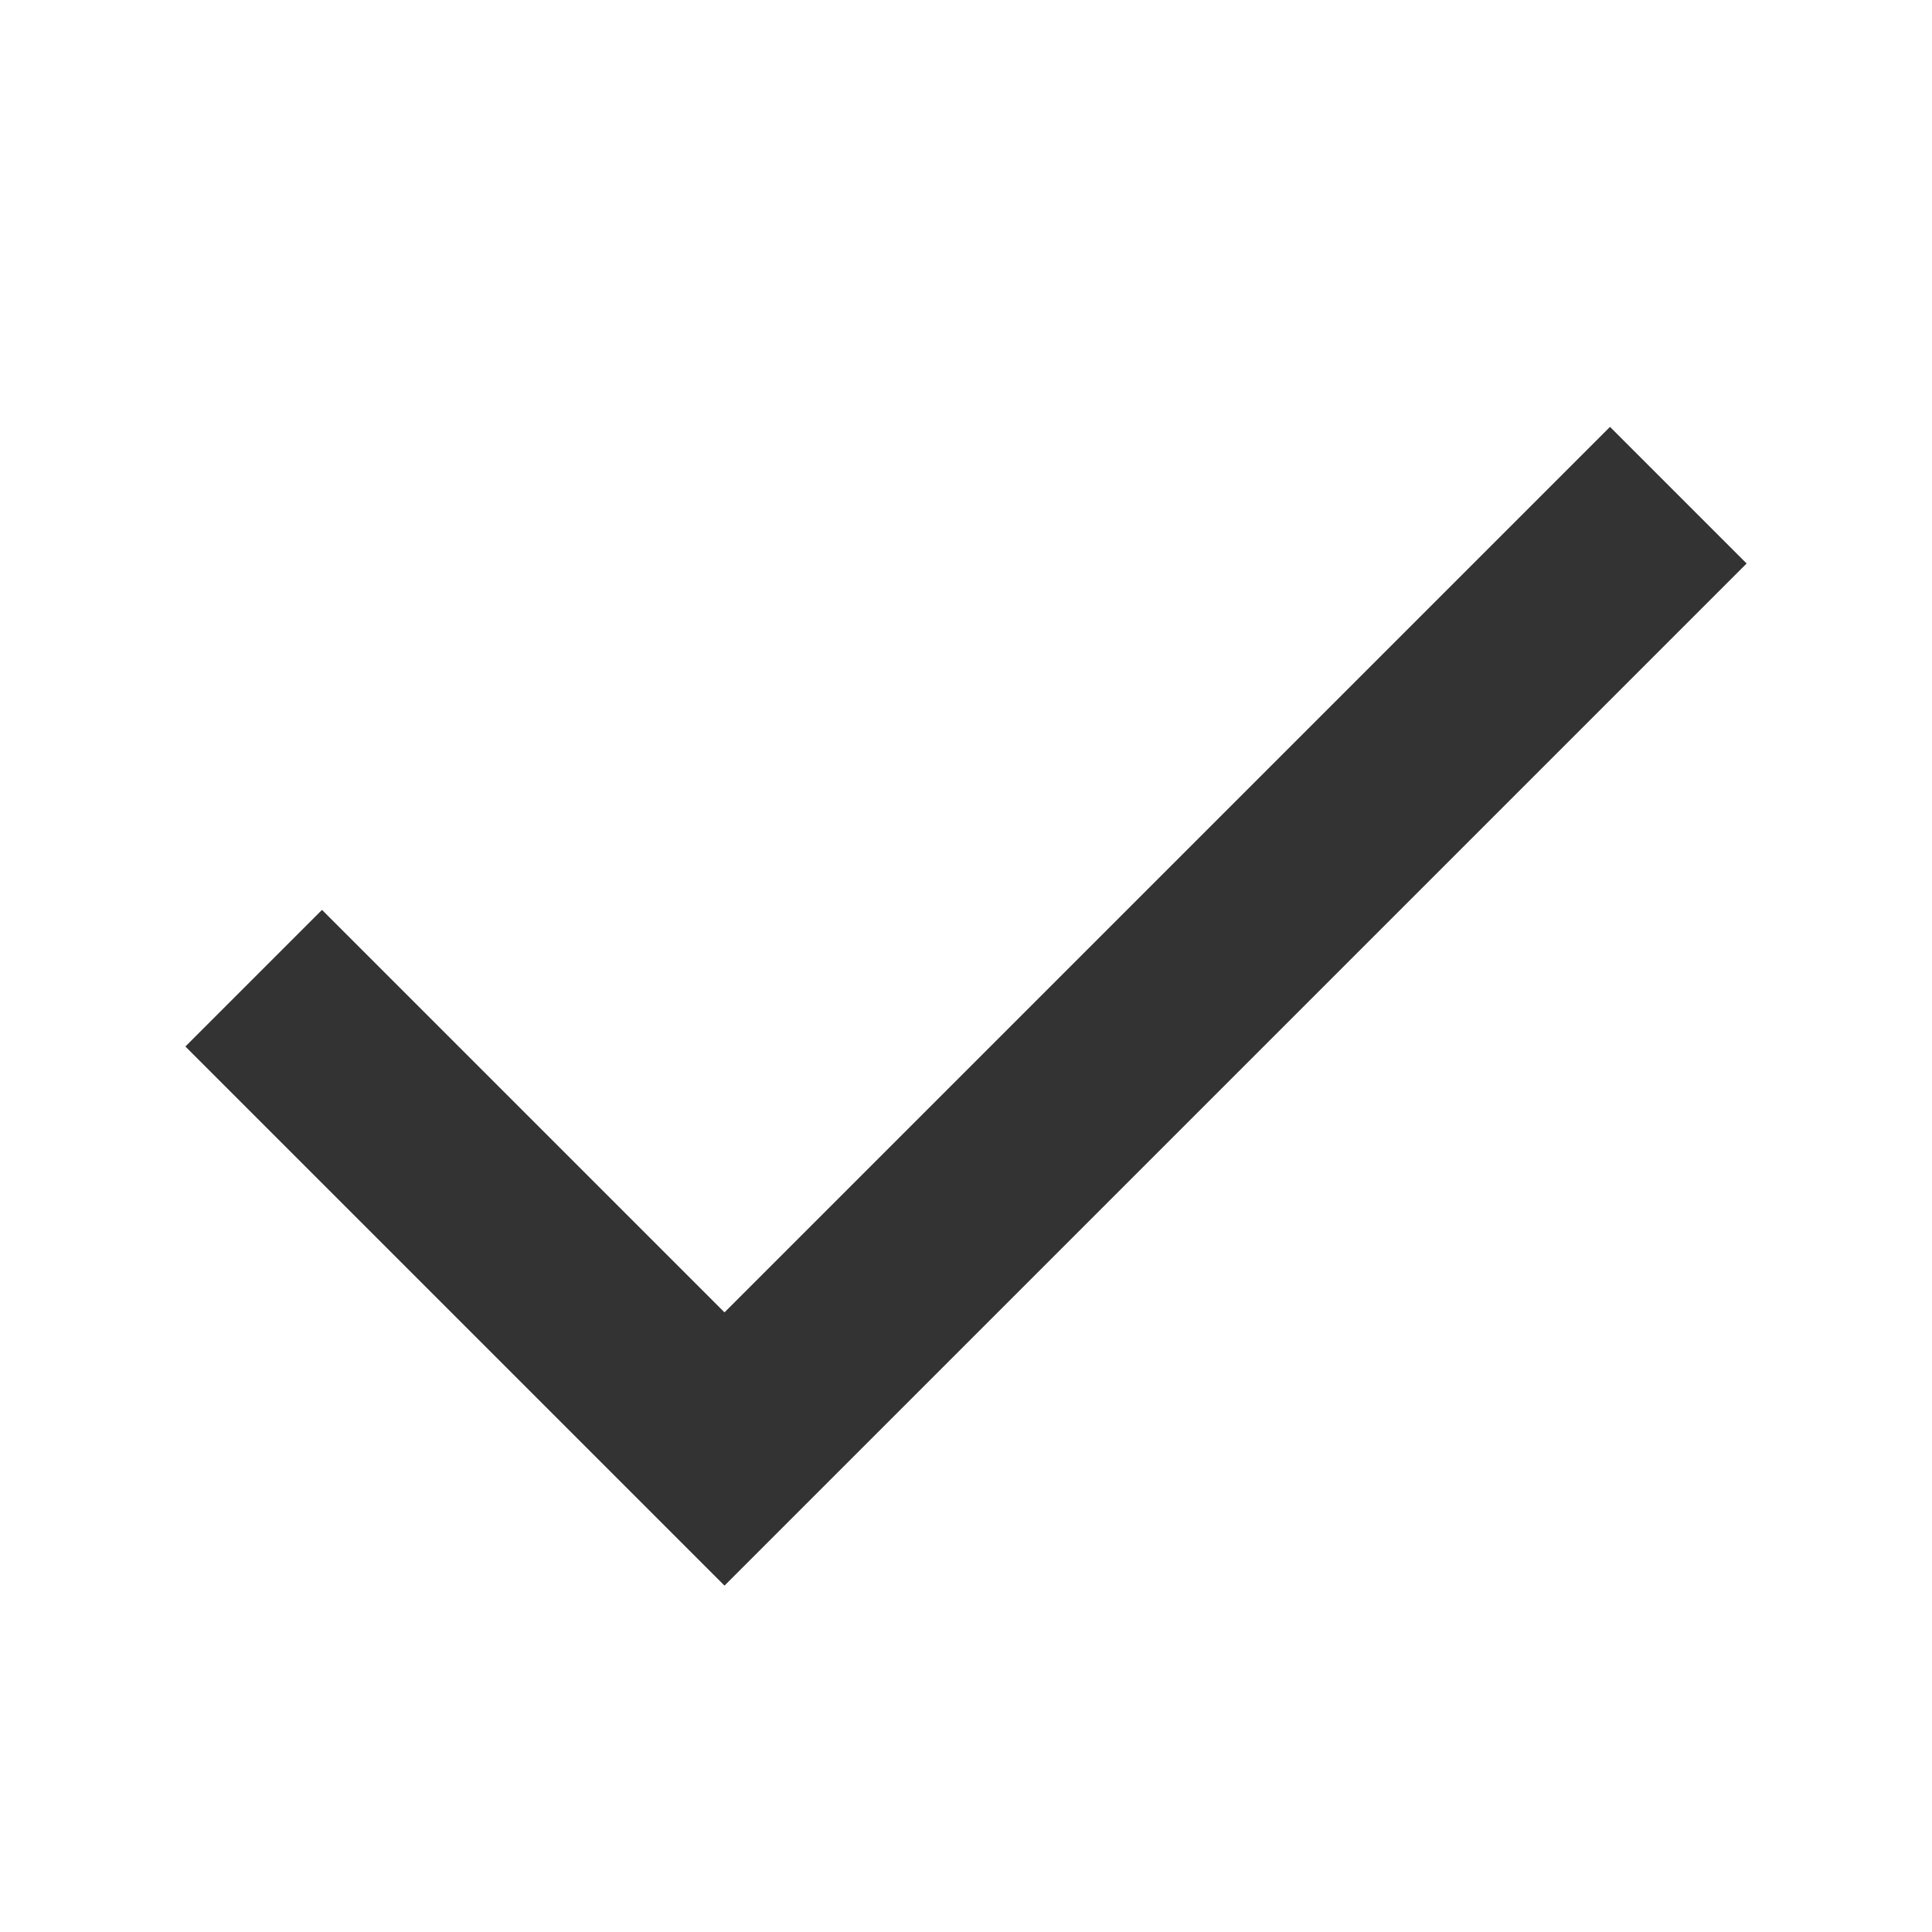 <svg role="img" xmlns="http://www.w3.org/2000/svg" width="40px" height="40px" viewBox="0 0 24 24" aria-labelledby="okIconTitle okIconDesc" stroke="#333333" stroke-width="2.4" stroke-linecap="square" stroke-linejoin="miter" fill="none" color="#333333"> <title id="okIconTitle">Ok</title> <desc id="okIconDesc">Icon of a checkmark</desc> <polyline points="4 13 9 18 20 7"/> </svg>